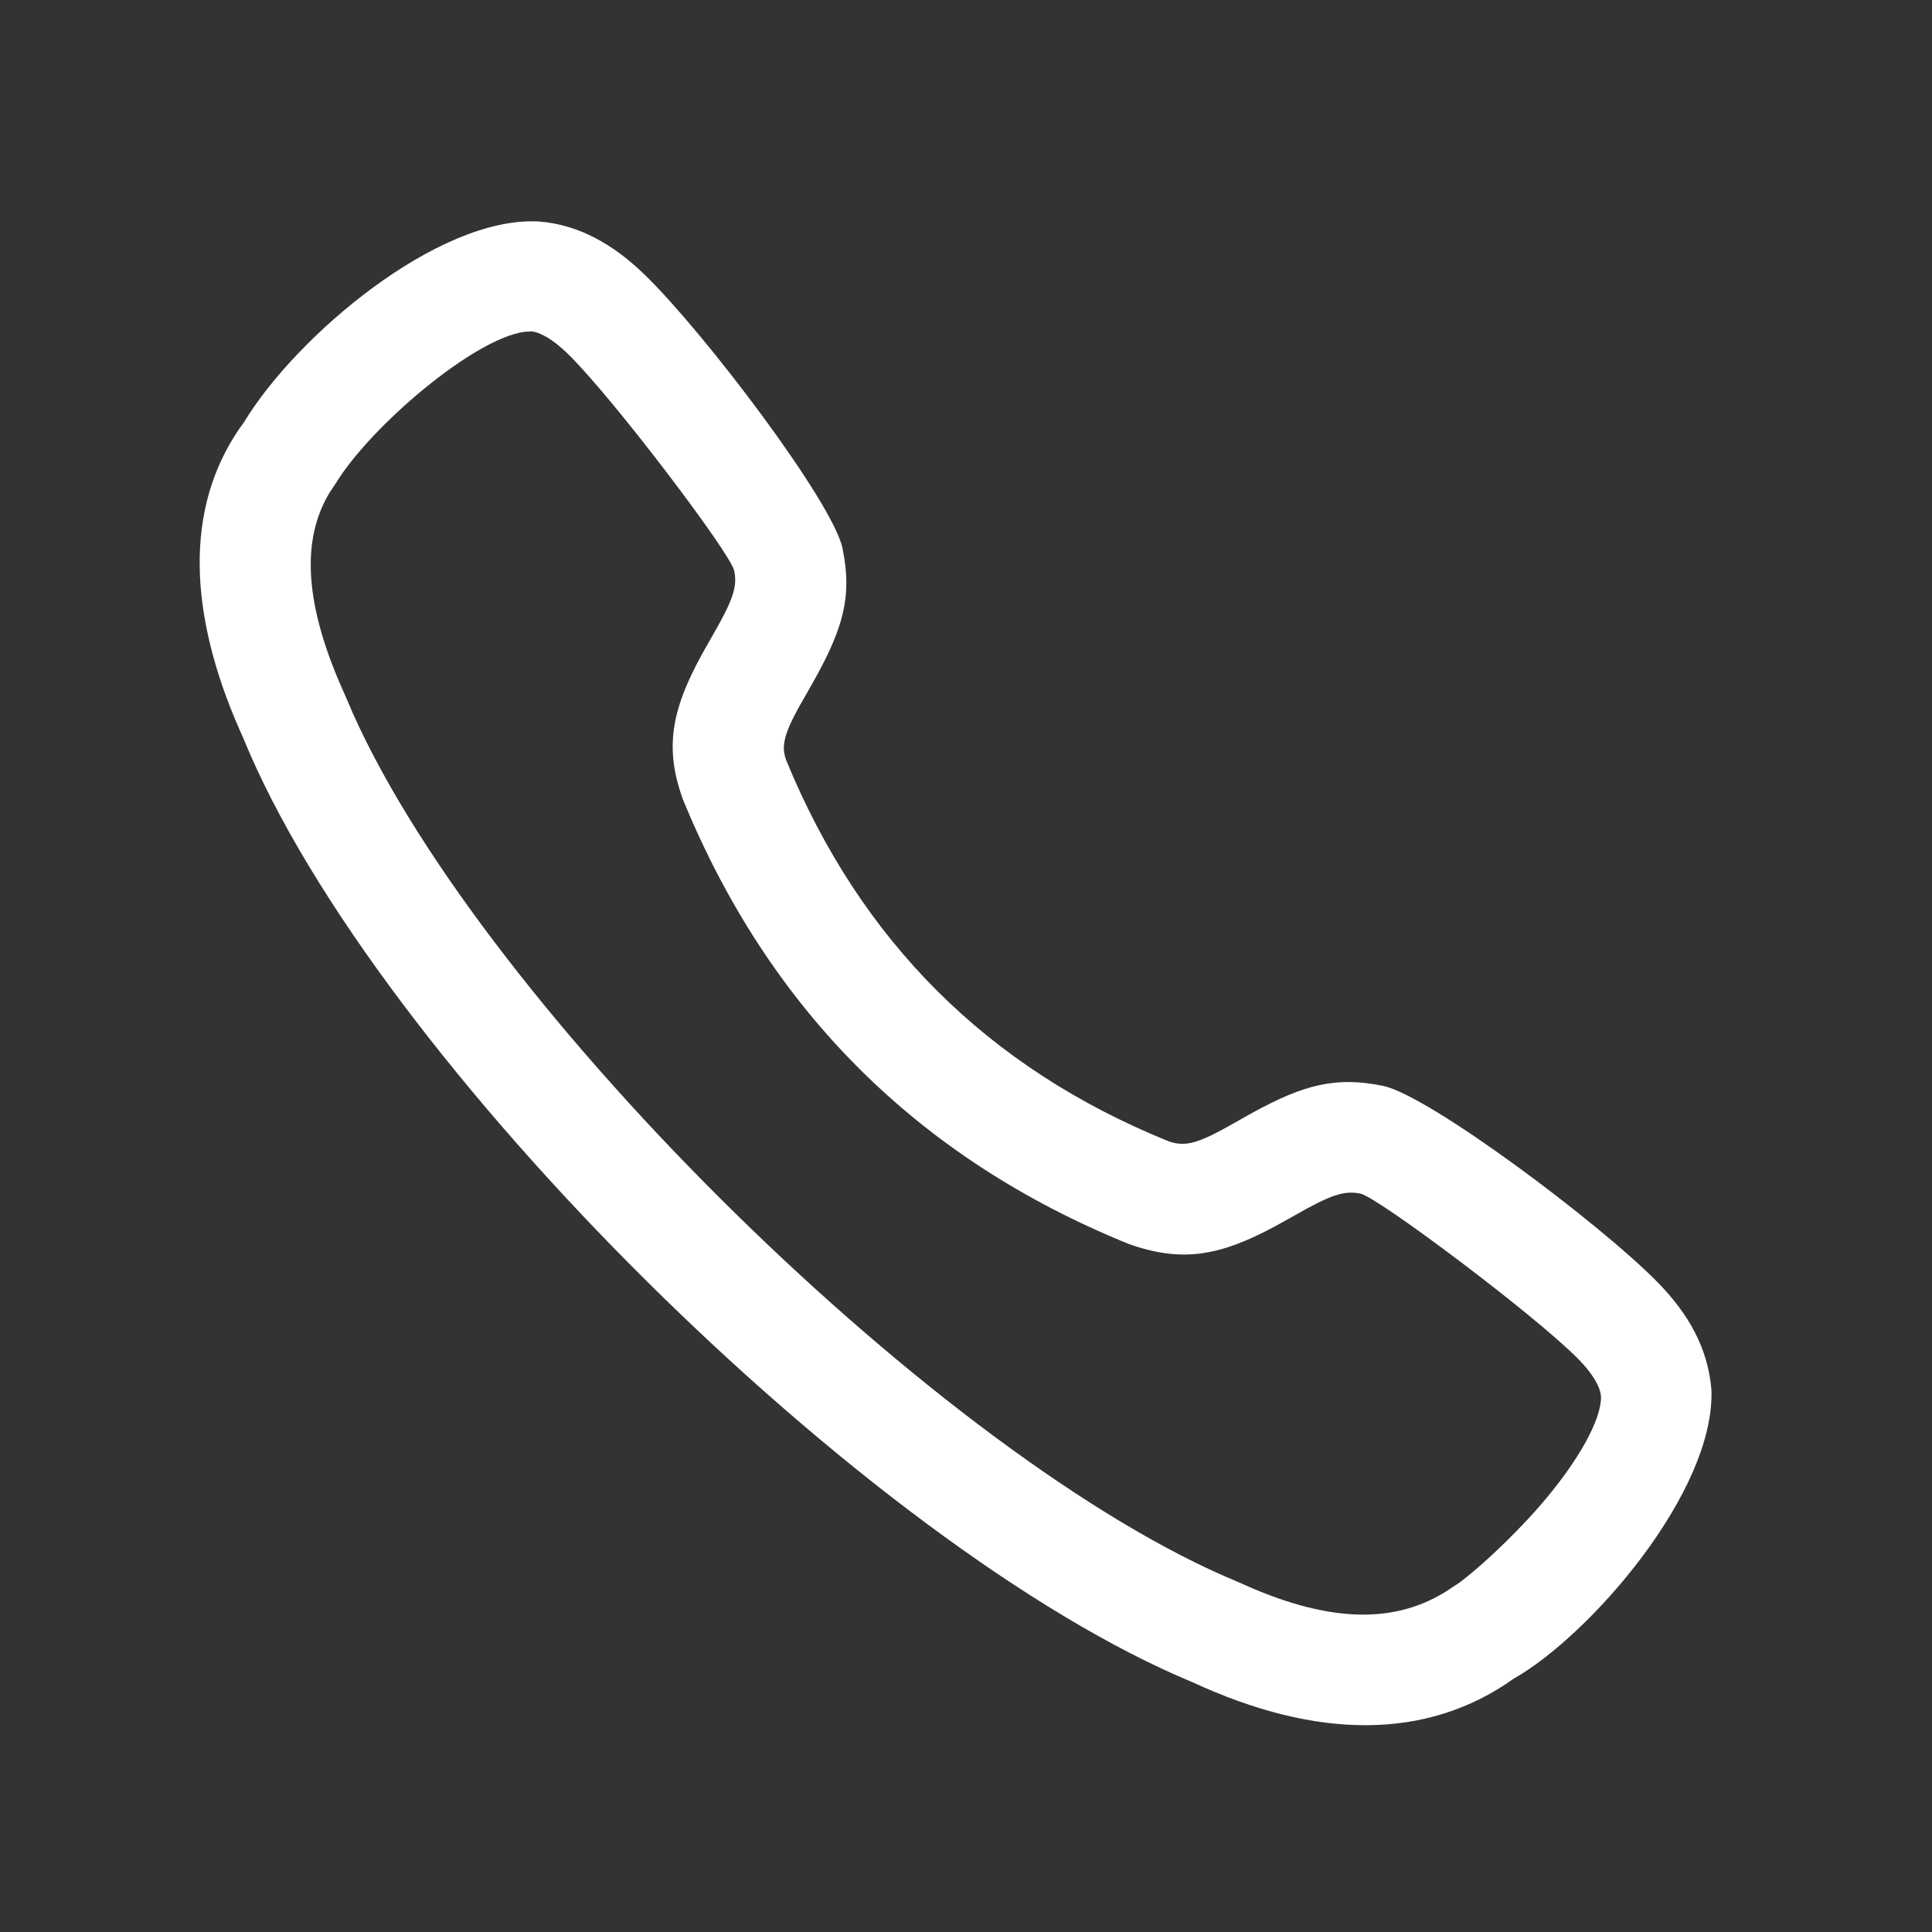 <svg width="18" height="18" viewBox="0 0 18 18" fill="none" xmlns="http://www.w3.org/2000/svg">
<rect x="0" y="0" width="18" height="18" fill="#333333" stroke="none"/>
<path fill-rule="evenodd" clip-rule="evenodd" d="M5.008 2.063L5.027 2.064C5.396 2.095 5.716 2.277 6.009 2.562C6.565 3.102 7.759 4.678 7.849 5.107C7.949 5.585 7.842 5.896 7.524 6.446L7.447 6.581C7.301 6.846 7.279 6.956 7.324 7.081C8.018 8.771 9.203 9.949 10.882 10.631C11.041 10.689 11.161 10.656 11.497 10.464L11.673 10.365C12.145 10.107 12.445 10.026 12.886 10.117C13.316 10.207 14.902 11.395 15.444 11.947C15.729 12.238 15.913 12.558 15.945 12.949C15.979 13.9 14.812 15.238 14.101 15.641C13.292 16.217 12.265 16.207 11.113 15.674C8.103 14.428 3.497 9.876 2.27 6.885L2.197 6.718C1.731 5.61 1.741 4.652 2.275 3.931C2.762 3.128 4.076 2.02 5.008 2.063ZM4.951 3.088L4.889 3.091C4.411 3.154 3.451 3.976 3.131 4.499L3.076 4.581C2.801 5.027 2.833 5.64 3.216 6.479L3.289 6.649C4.526 9.41 8.806 13.609 11.528 14.736L11.678 14.802C12.466 15.134 13.062 15.12 13.545 14.779L13.581 14.756C13.73 14.653 14.074 14.342 14.34 14.037C14.712 13.61 14.923 13.218 14.916 13.009C14.909 12.92 14.84 12.8 14.707 12.664C14.303 12.253 12.838 11.155 12.676 11.121C12.523 11.089 12.397 11.132 12.053 11.329L11.88 11.425C11.374 11.697 11.017 11.77 10.512 11.588C8.557 10.794 7.169 9.414 6.363 7.449C6.172 6.924 6.274 6.552 6.607 5.977L6.686 5.838C6.837 5.567 6.869 5.452 6.84 5.316C6.806 5.154 5.702 3.696 5.289 3.295C5.152 3.162 5.032 3.093 4.942 3.086L4.951 3.088Z" fill="white"/>
</svg>
